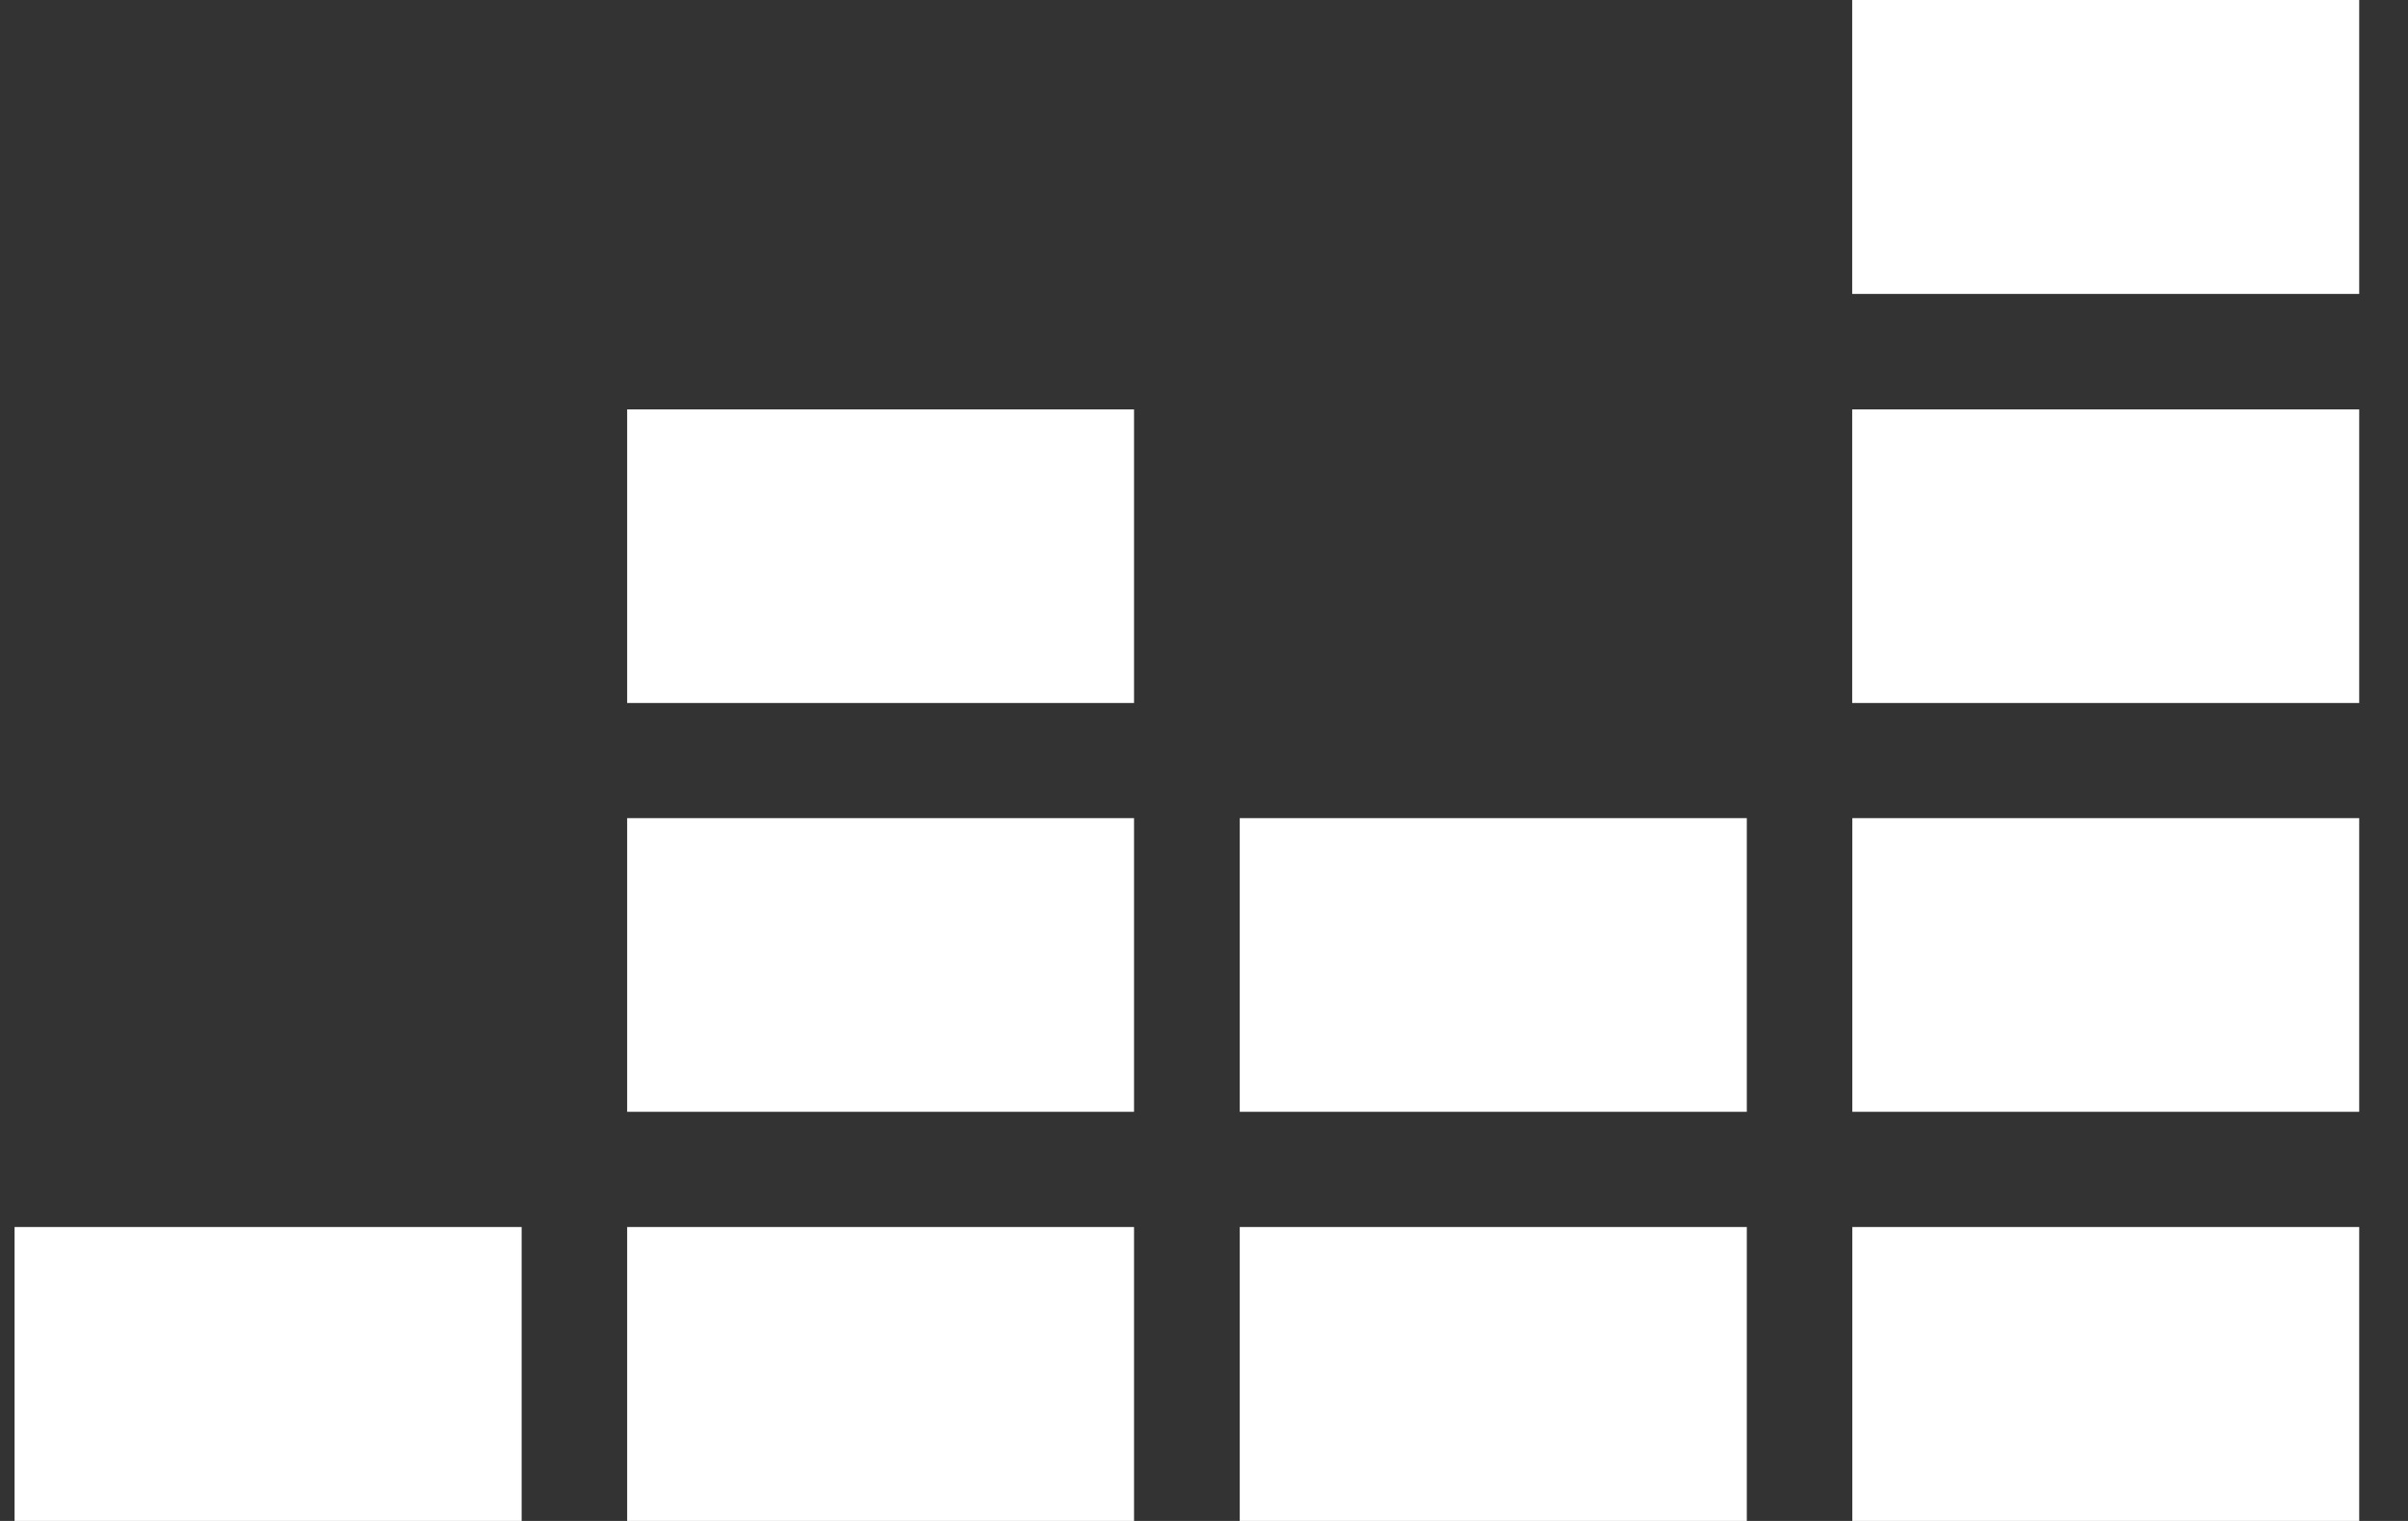 <svg width="38" height="24" viewBox="0 0 38 24" fill="none" xmlns="http://www.w3.org/2000/svg">
<rect x="0" y="0" width="38" height="24" fill="#333333" stroke="none"/>
<path d="M29.229 0V4.638H37.23V0H29.229ZM9.897 6.46V11.093H17.896V6.46H9.895H9.897ZM29.229 6.46V11.093H37.23V6.46H29.229ZM9.897 12.91V17.544H17.896V12.91H9.895H9.897ZM19.564 12.91V17.544H27.566V12.91H19.564ZM29.231 12.91V17.544H37.23V12.91H29.229H29.231ZM0.23 19.363V24H8.232V19.362H0.23V19.363ZM9.897 19.363V24H17.896V19.362H9.895L9.897 19.363ZM19.564 19.363V24H27.566V19.362H19.564V19.363ZM29.231 19.363V24H37.23V19.362H29.229L29.231 19.363Z" fill="white"/>
</svg>
